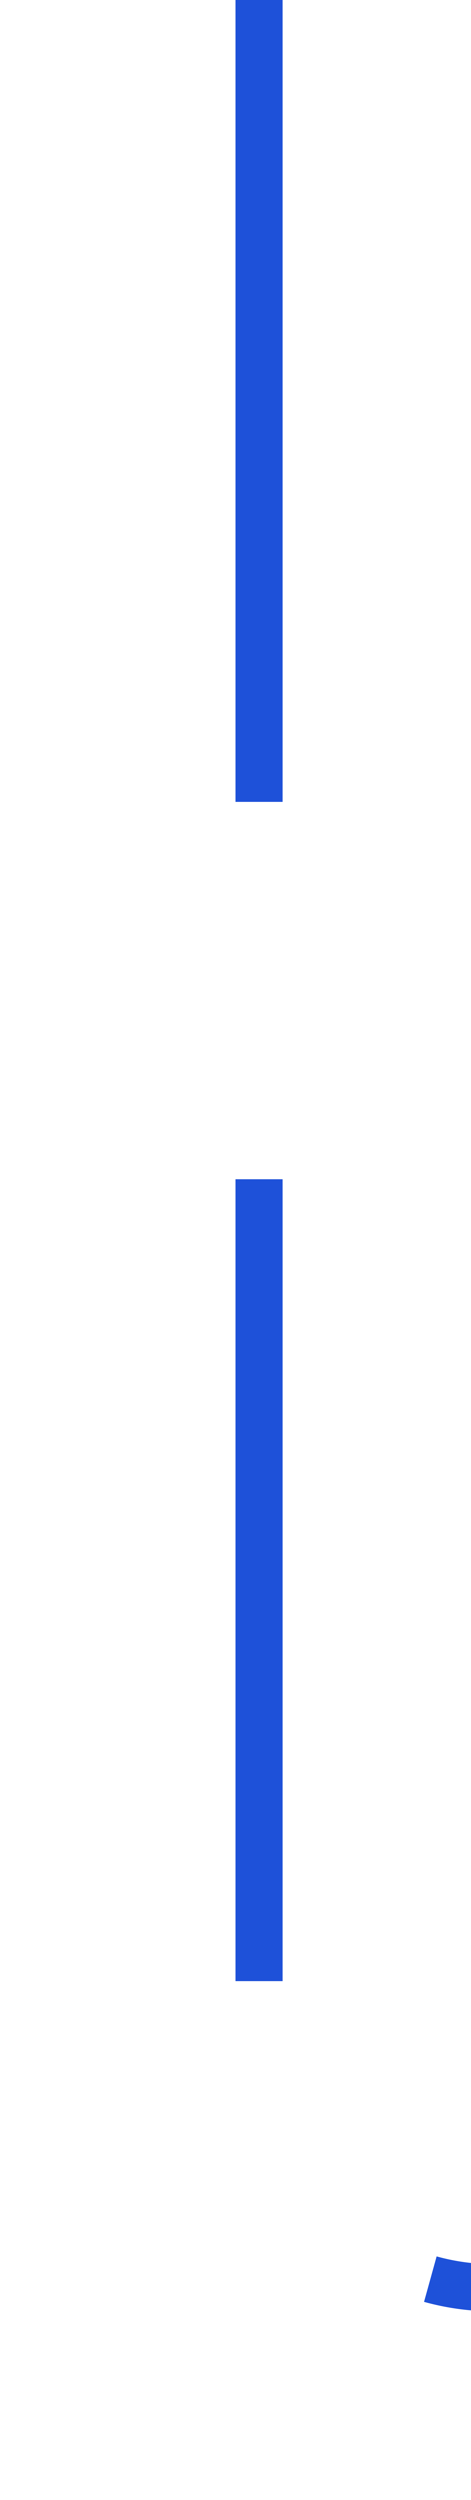 ﻿<?xml version="1.0" encoding="utf-8"?>
<svg version="1.1" xmlns:xlink="http://www.w3.org/1999/xlink" width="10px" height="53px" preserveAspectRatio="xMidYMin meet" viewBox="1831 929  8 53" xmlns="http://www.w3.org/2000/svg">
  <path d="M 1835.5 929  L 1835.5 972  A 5 5 0 0 0 1840.5 977.5 L 2123 977.5  " stroke-width="1" stroke-dasharray="17,8" stroke="#1e51d9" fill="none" />
  <path d="M 2122 983.8  L 2128 977.5  L 2122 971.2  L 2122 983.8  Z " fill-rule="nonzero" fill="#1e51d9" stroke="none" />
</svg>